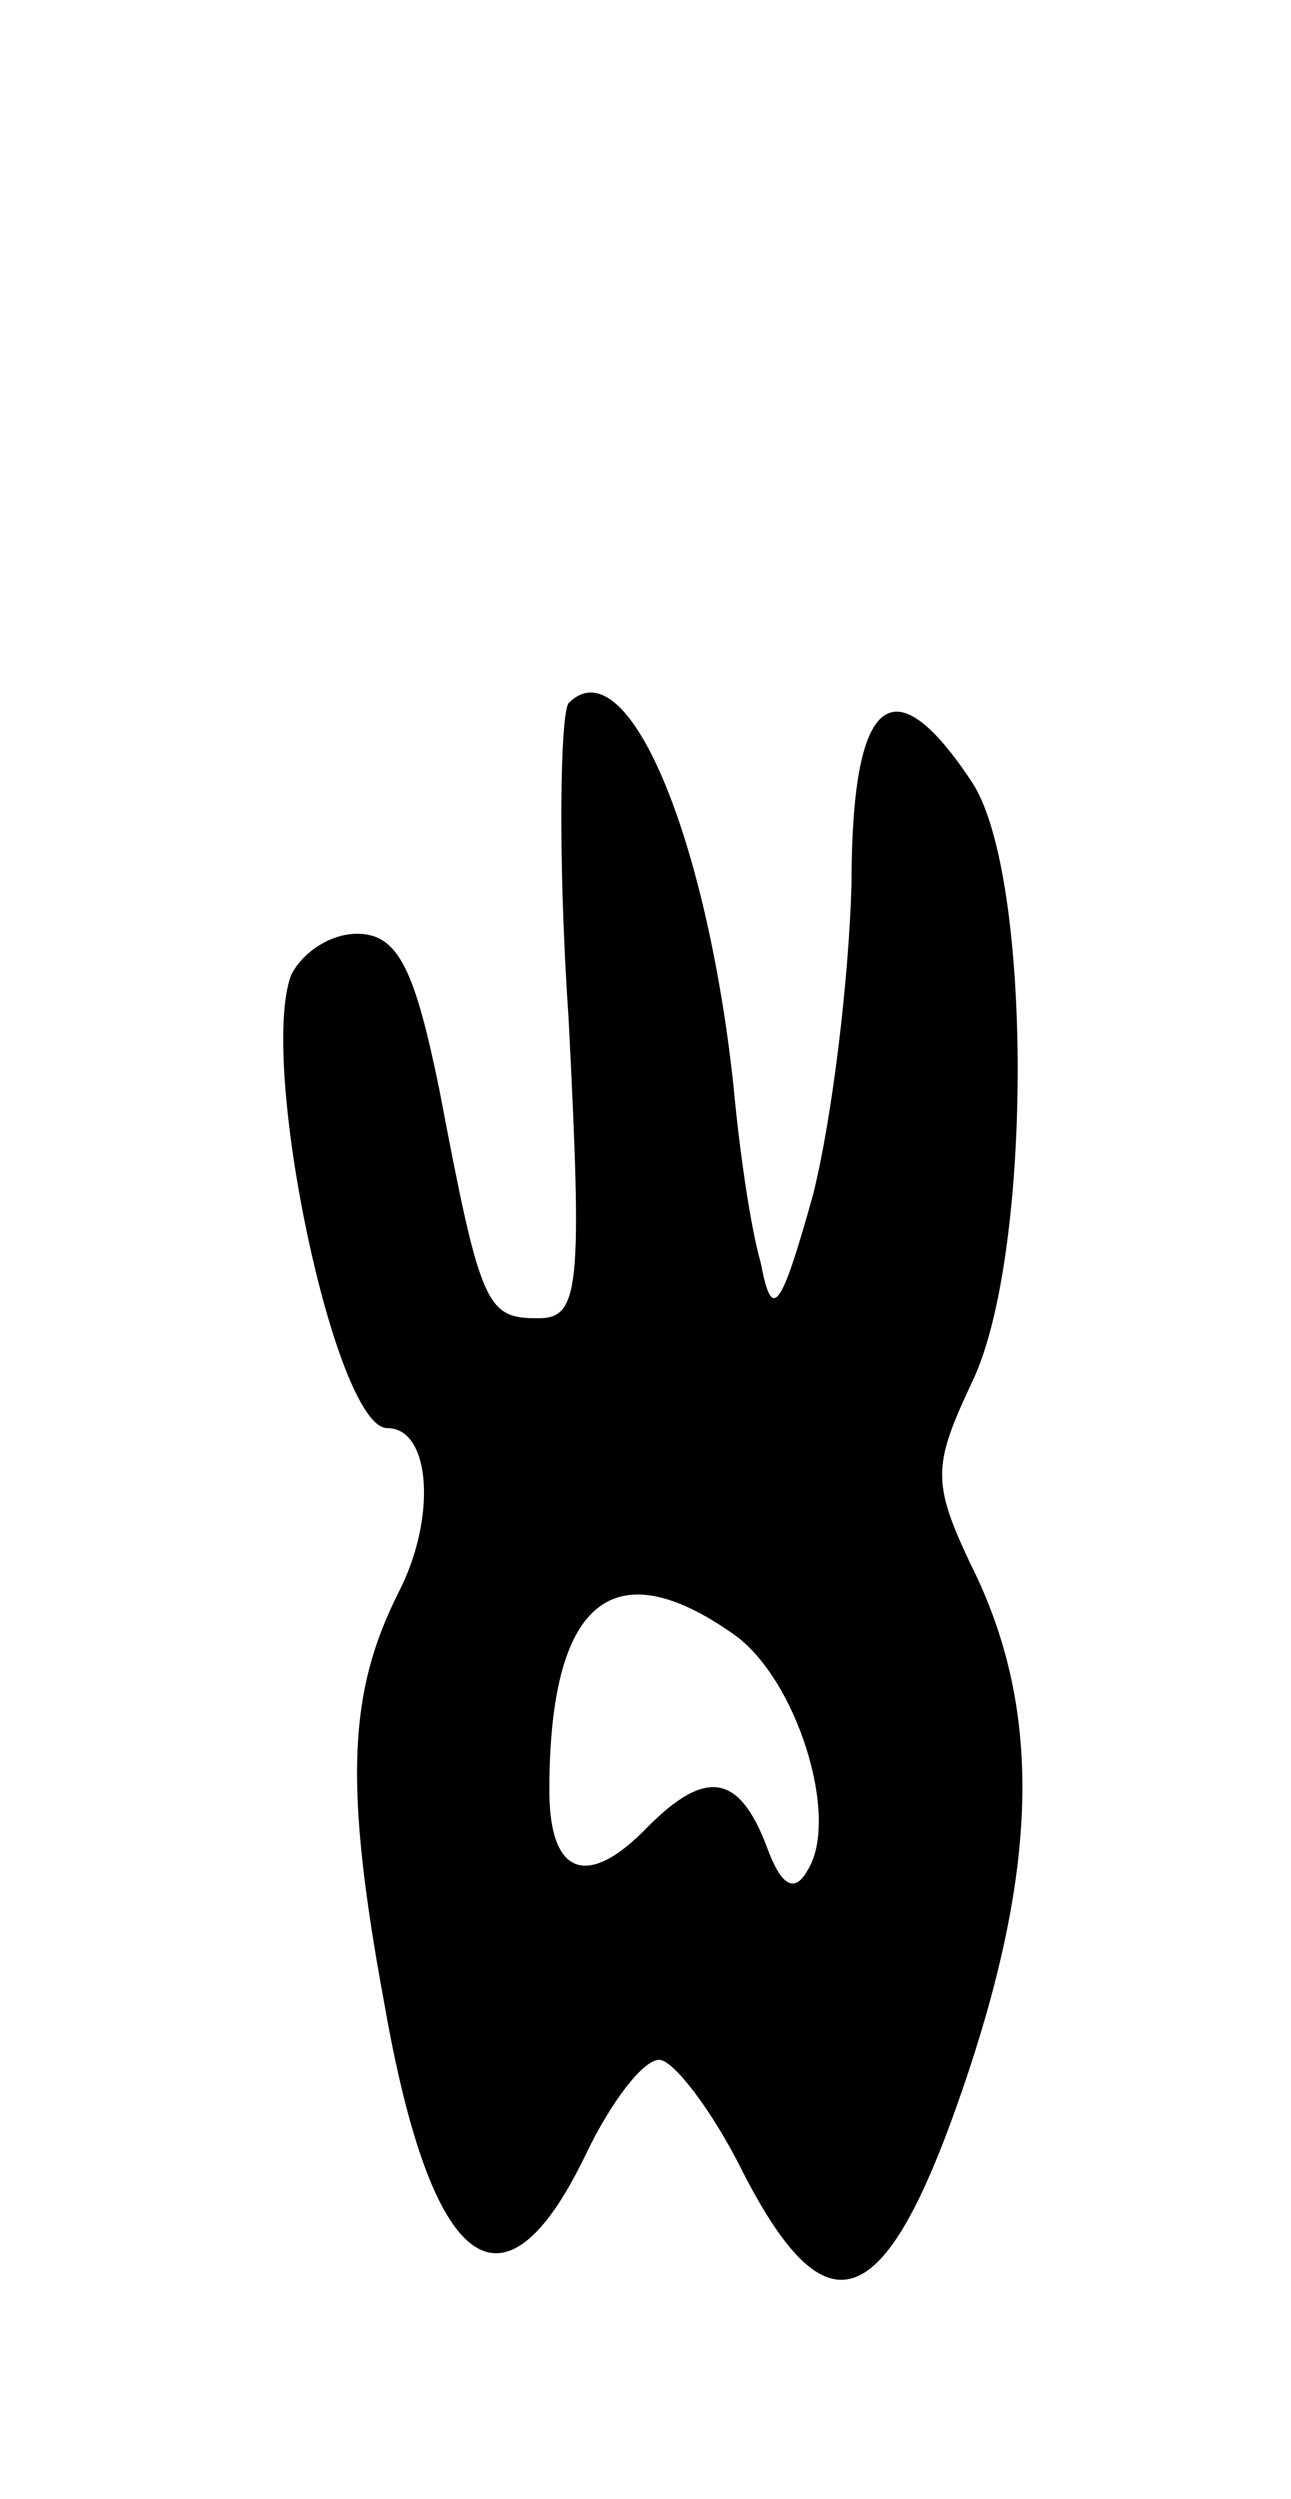 <svg version="1.0" xmlns="http://www.w3.org/2000/svg"
 width="47pt" height="91pt" viewBox="0 0 47 91"
 preserveAspectRatio="xMidYMid meet">
<g transform="translate(0,91) scale(0.1,-0.1)"
fill="#000000" stroke="none">
<path d="M207 654 c-3 -4 -4 -56 0 -115 5 -98 4 -109 -11 -109 -19 0 -21 4
-36 83 -9 44 -15 57 -30 57 -10 0 -20 -7 -24 -15 -12 -32 16 -165 35 -165 16
0 18 -33 4 -60 -18 -36 -20 -69 -5 -150 17 -97 43 -117 73 -55 9 19 21 35 27
35 5 0 19 -18 30 -40 31 -61 52 -53 80 28 28 81 29 137 6 187 -17 35 -17 40
-2 72 22 46 22 184 0 218 -29 44 -44 32 -44 -37 -1 -35 -7 -85 -14 -113 -12
-43 -15 -46 -19 -25 -4 14 -8 43 -10 65 -10 92 -39 160 -60 139z m60 -339 c23
-16 39 -67 27 -86 -5 -9 -10 -5 -15 9 -10 26 -22 28 -43 7 -22 -23 -36 -18
-36 13 0 69 23 88 67 57z"/>
</g>
</svg>
